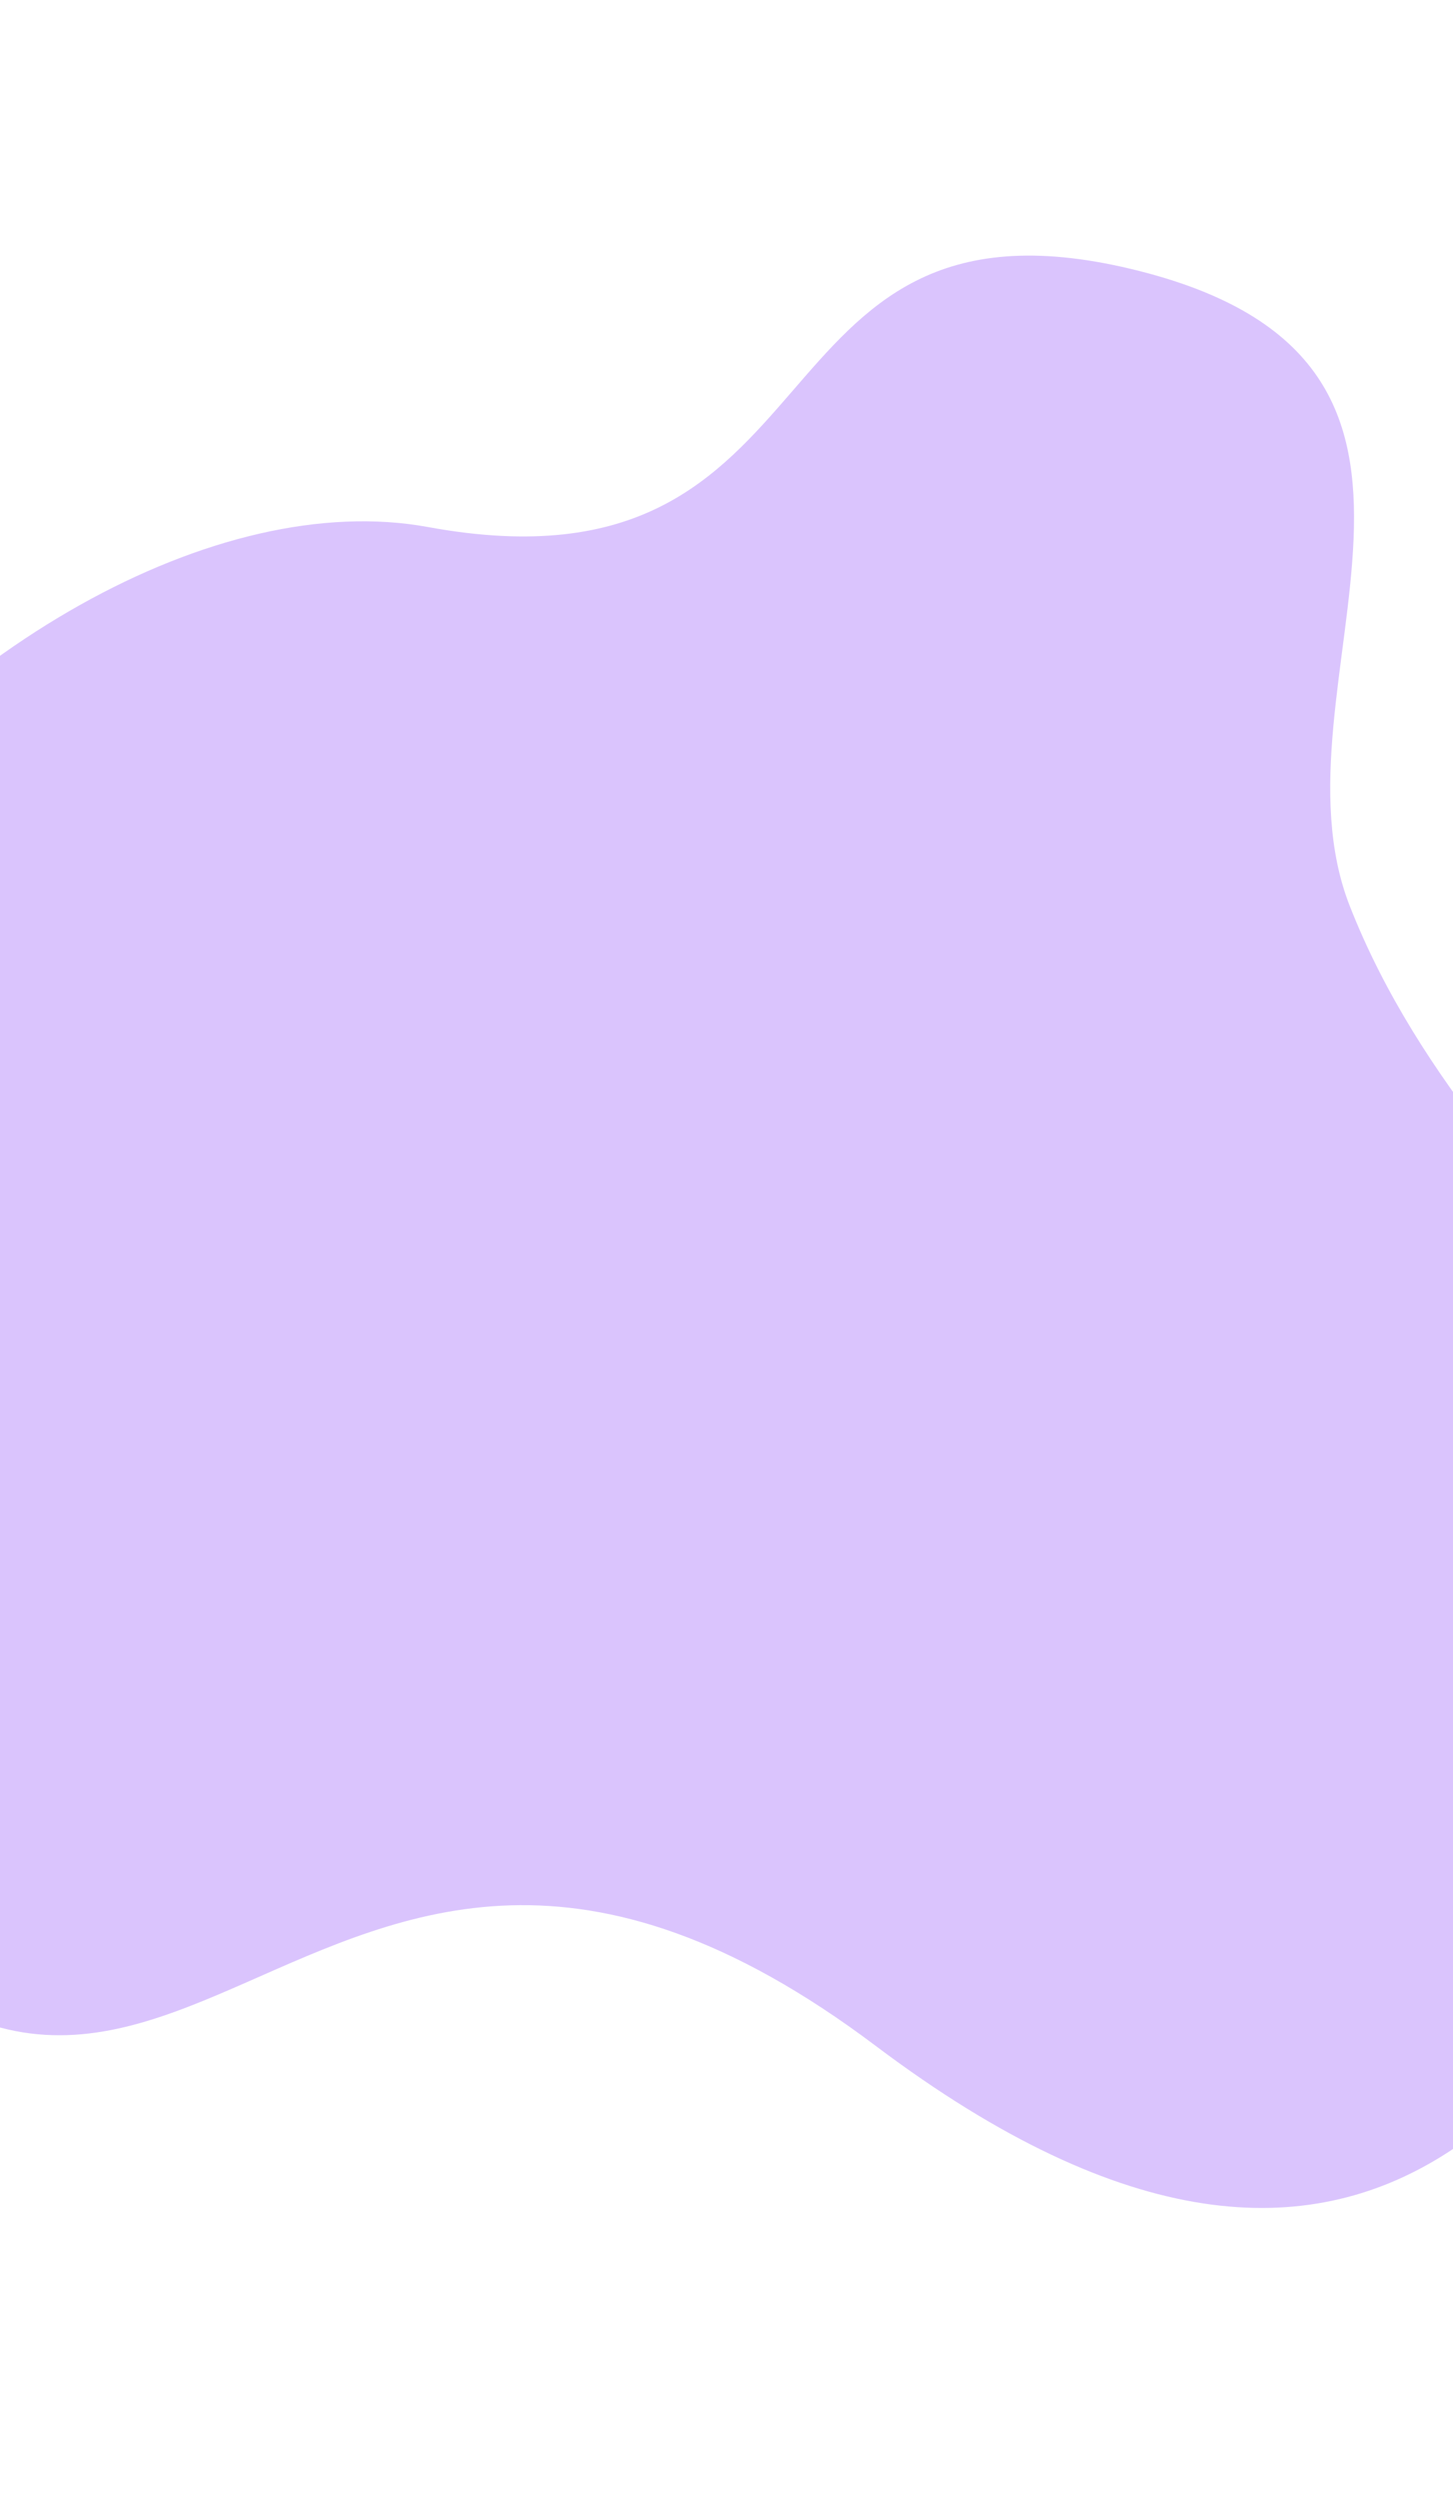 <svg width="375" height="645" viewBox="0 0 375 645" fill="none" xmlns="http://www.w3.org/2000/svg">
<path d="M226.013 527.84C356.043 625.704 411.666 531.82 447.672 450.038C485.315 364.536 384.557 325.789 348.373 233.79C325.739 176.241 392.426 93.38 291.85 69.376C191.274 45.372 219.348 155.957 110.465 135.976C1.581 115.996 -181.855 302.137 -65.731 466.254C41.842 618.287 74.784 414.02 226.013 527.84Z" fill="#DAC4FD"/>
</svg>
